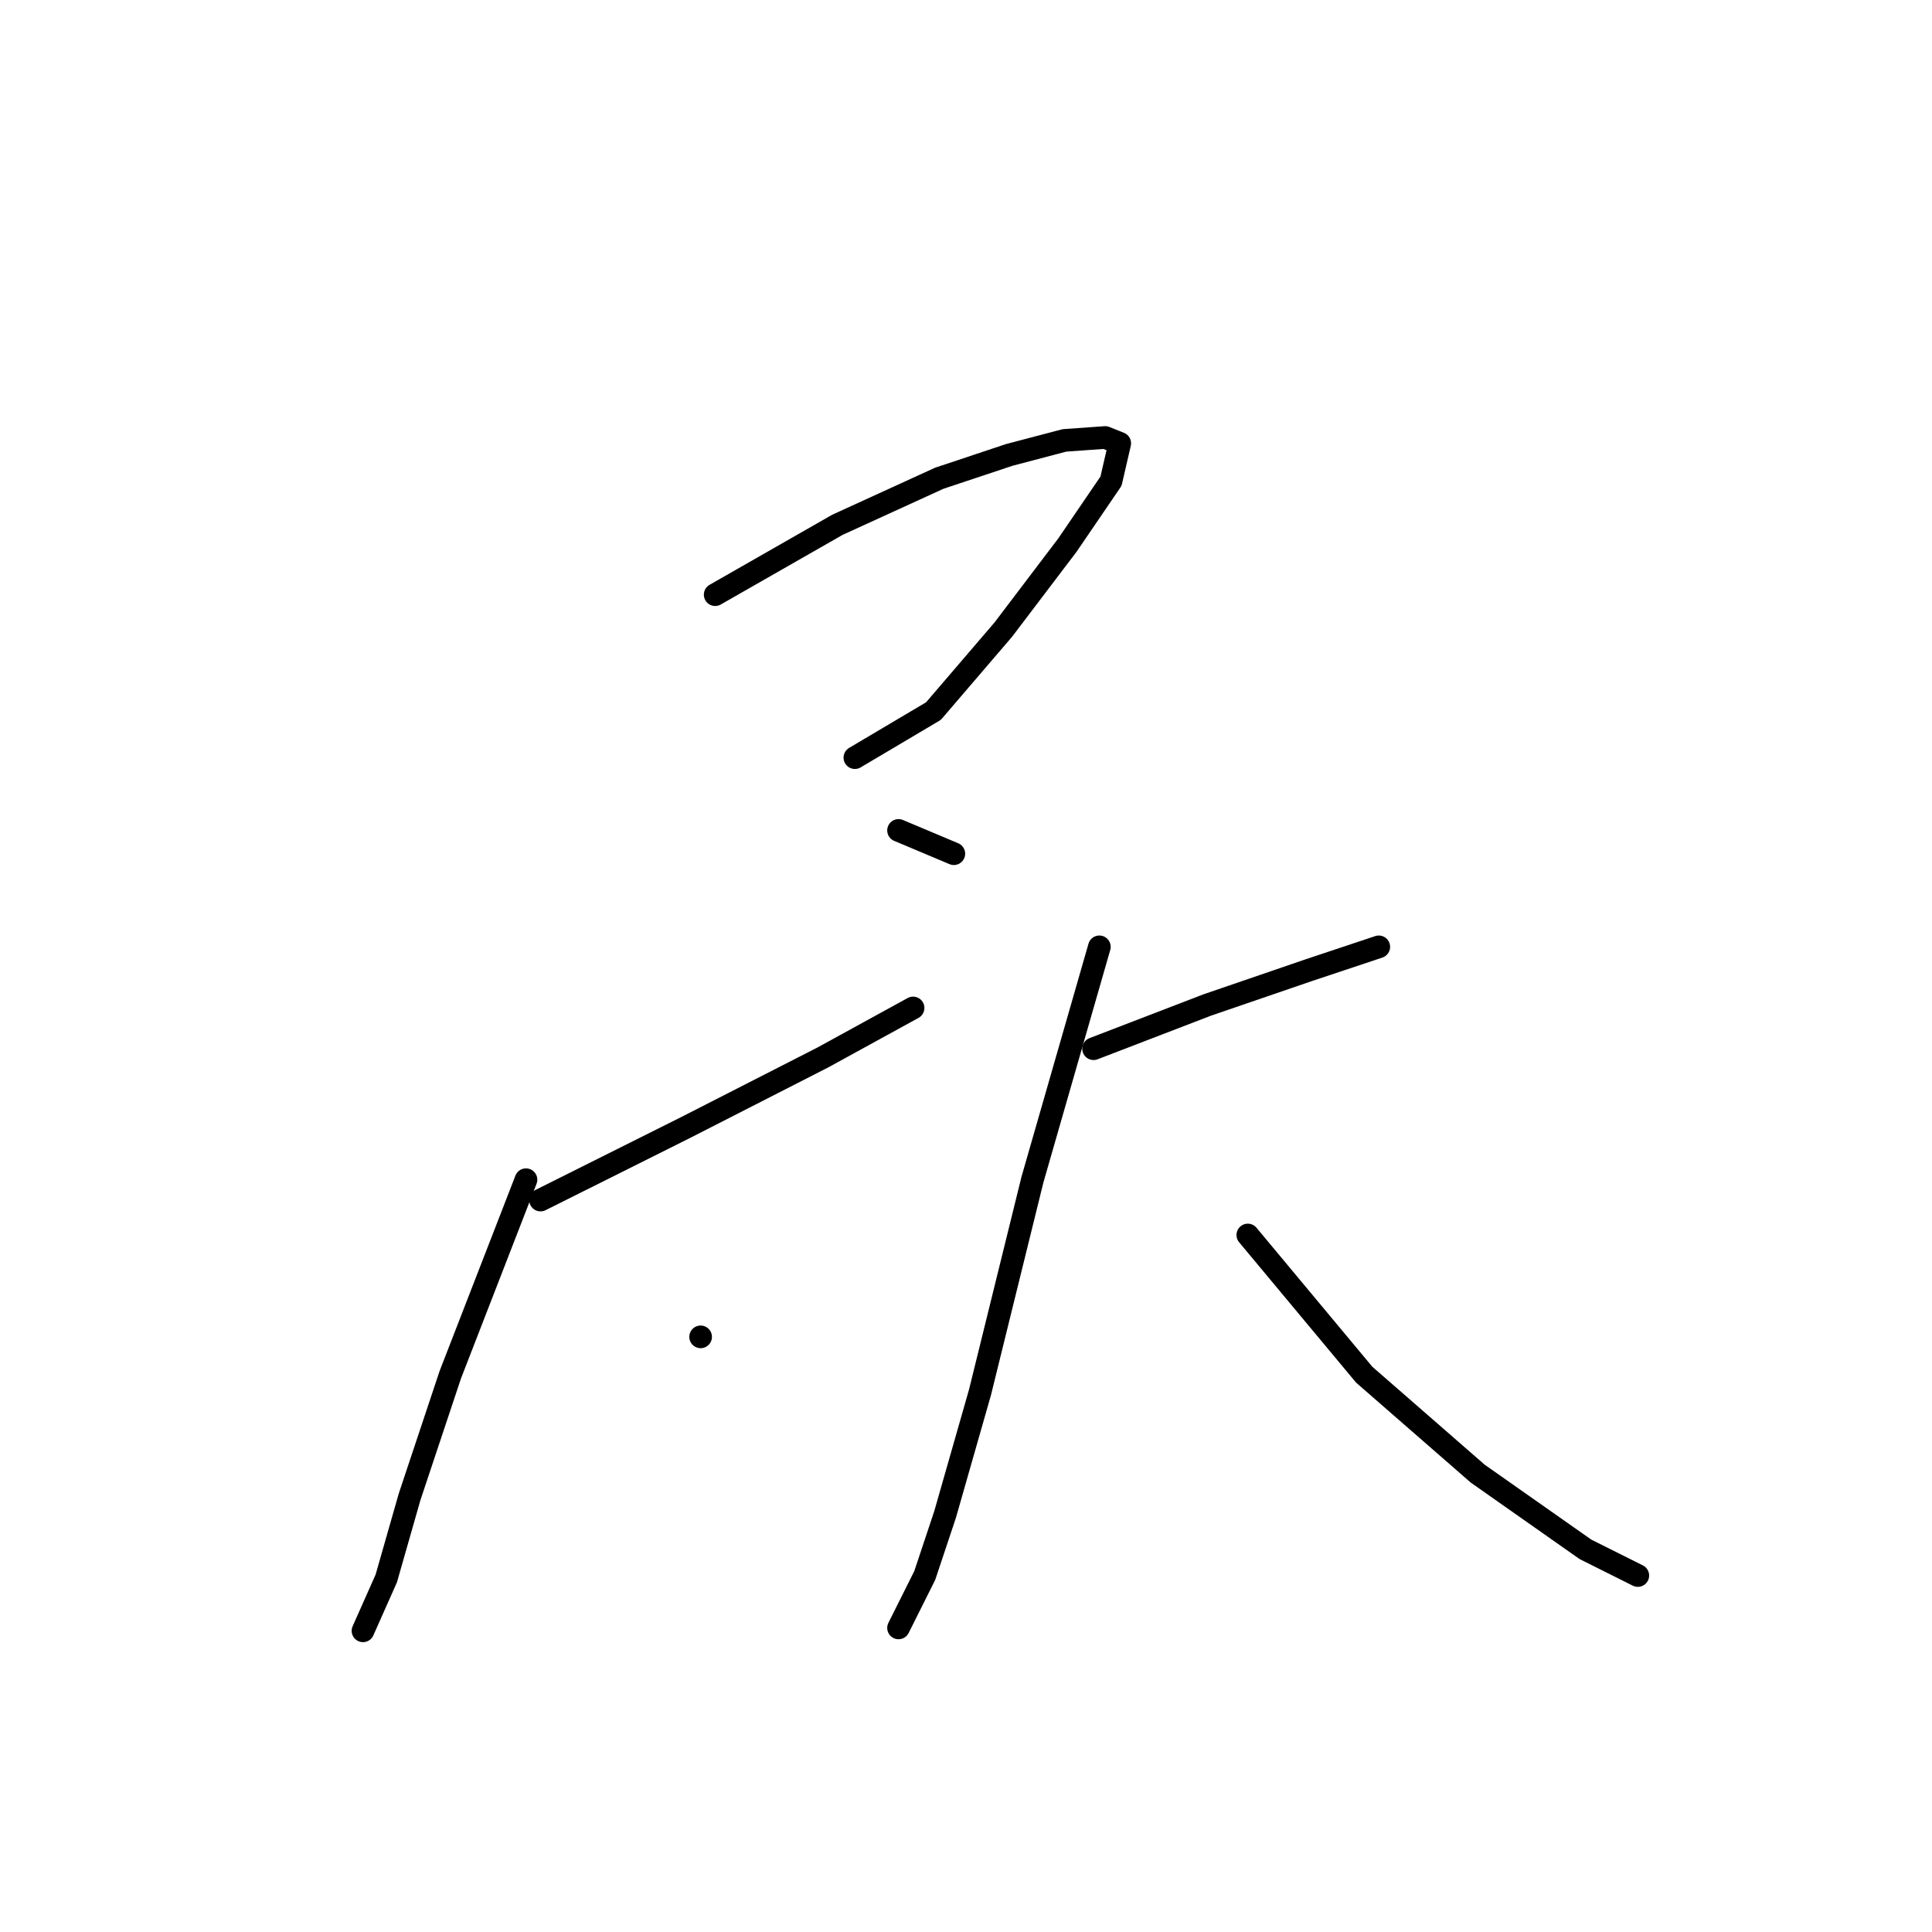 <?xml version="1.0" standalone="no"?>
    <svg width="256" height="256" xmlns="http://www.w3.org/2000/svg" version="1.1">
    <polyline stroke="black" stroke-width="3" stroke-linecap="round" fill="transparent" stroke-linejoin="round" points="94.764 78.796 110.962 69.54 124.46 63.369 133.716 60.284 141.044 58.355 146.443 57.97 148.372 58.741 147.215 63.755 141.43 72.239 132.945 83.424 123.689 94.222 113.276 100.393 113.276 100.393 " />
        <polyline stroke="black" stroke-width="3" stroke-linecap="round" fill="transparent" stroke-linejoin="round" points="119.061 110.035 126.389 113.12 126.389 113.12 " />
        <polyline stroke="black" stroke-width="3" stroke-linecap="round" fill="transparent" stroke-linejoin="round" points="71.624 159.014 90.907 149.373 109.034 140.117 120.989 133.56 120.989 133.56 " />
        <polyline stroke="black" stroke-width="3" stroke-linecap="round" fill="transparent" stroke-linejoin="round" points="69.696 156.315 59.668 182.155 54.269 198.353 51.184 209.151 48.098 216.093 48.098 216.093 " />
        <polyline stroke="black" stroke-width="3" stroke-linecap="round" fill="transparent" stroke-linejoin="round" points="92.836 177.141 92.836 177.141 " />
        <polyline stroke="black" stroke-width="3" stroke-linecap="round" fill="transparent" stroke-linejoin="round" points="144.901 138.96 159.942 133.175 173.44 128.547 182.696 125.461 182.696 125.461 " />
        <polyline stroke="black" stroke-width="3" stroke-linecap="round" fill="transparent" stroke-linejoin="round" points="145.672 125.461 136.802 156.315 129.86 184.469 125.232 200.667 122.532 208.766 119.061 215.707 119.061 215.707 " />
        <polyline stroke="black" stroke-width="3" stroke-linecap="round" fill="transparent" stroke-linejoin="round" points="165.341 163.643 180.768 182.155 195.809 195.267 210.078 205.295 217.02 208.766 217.02 208.766 " />
        </svg>